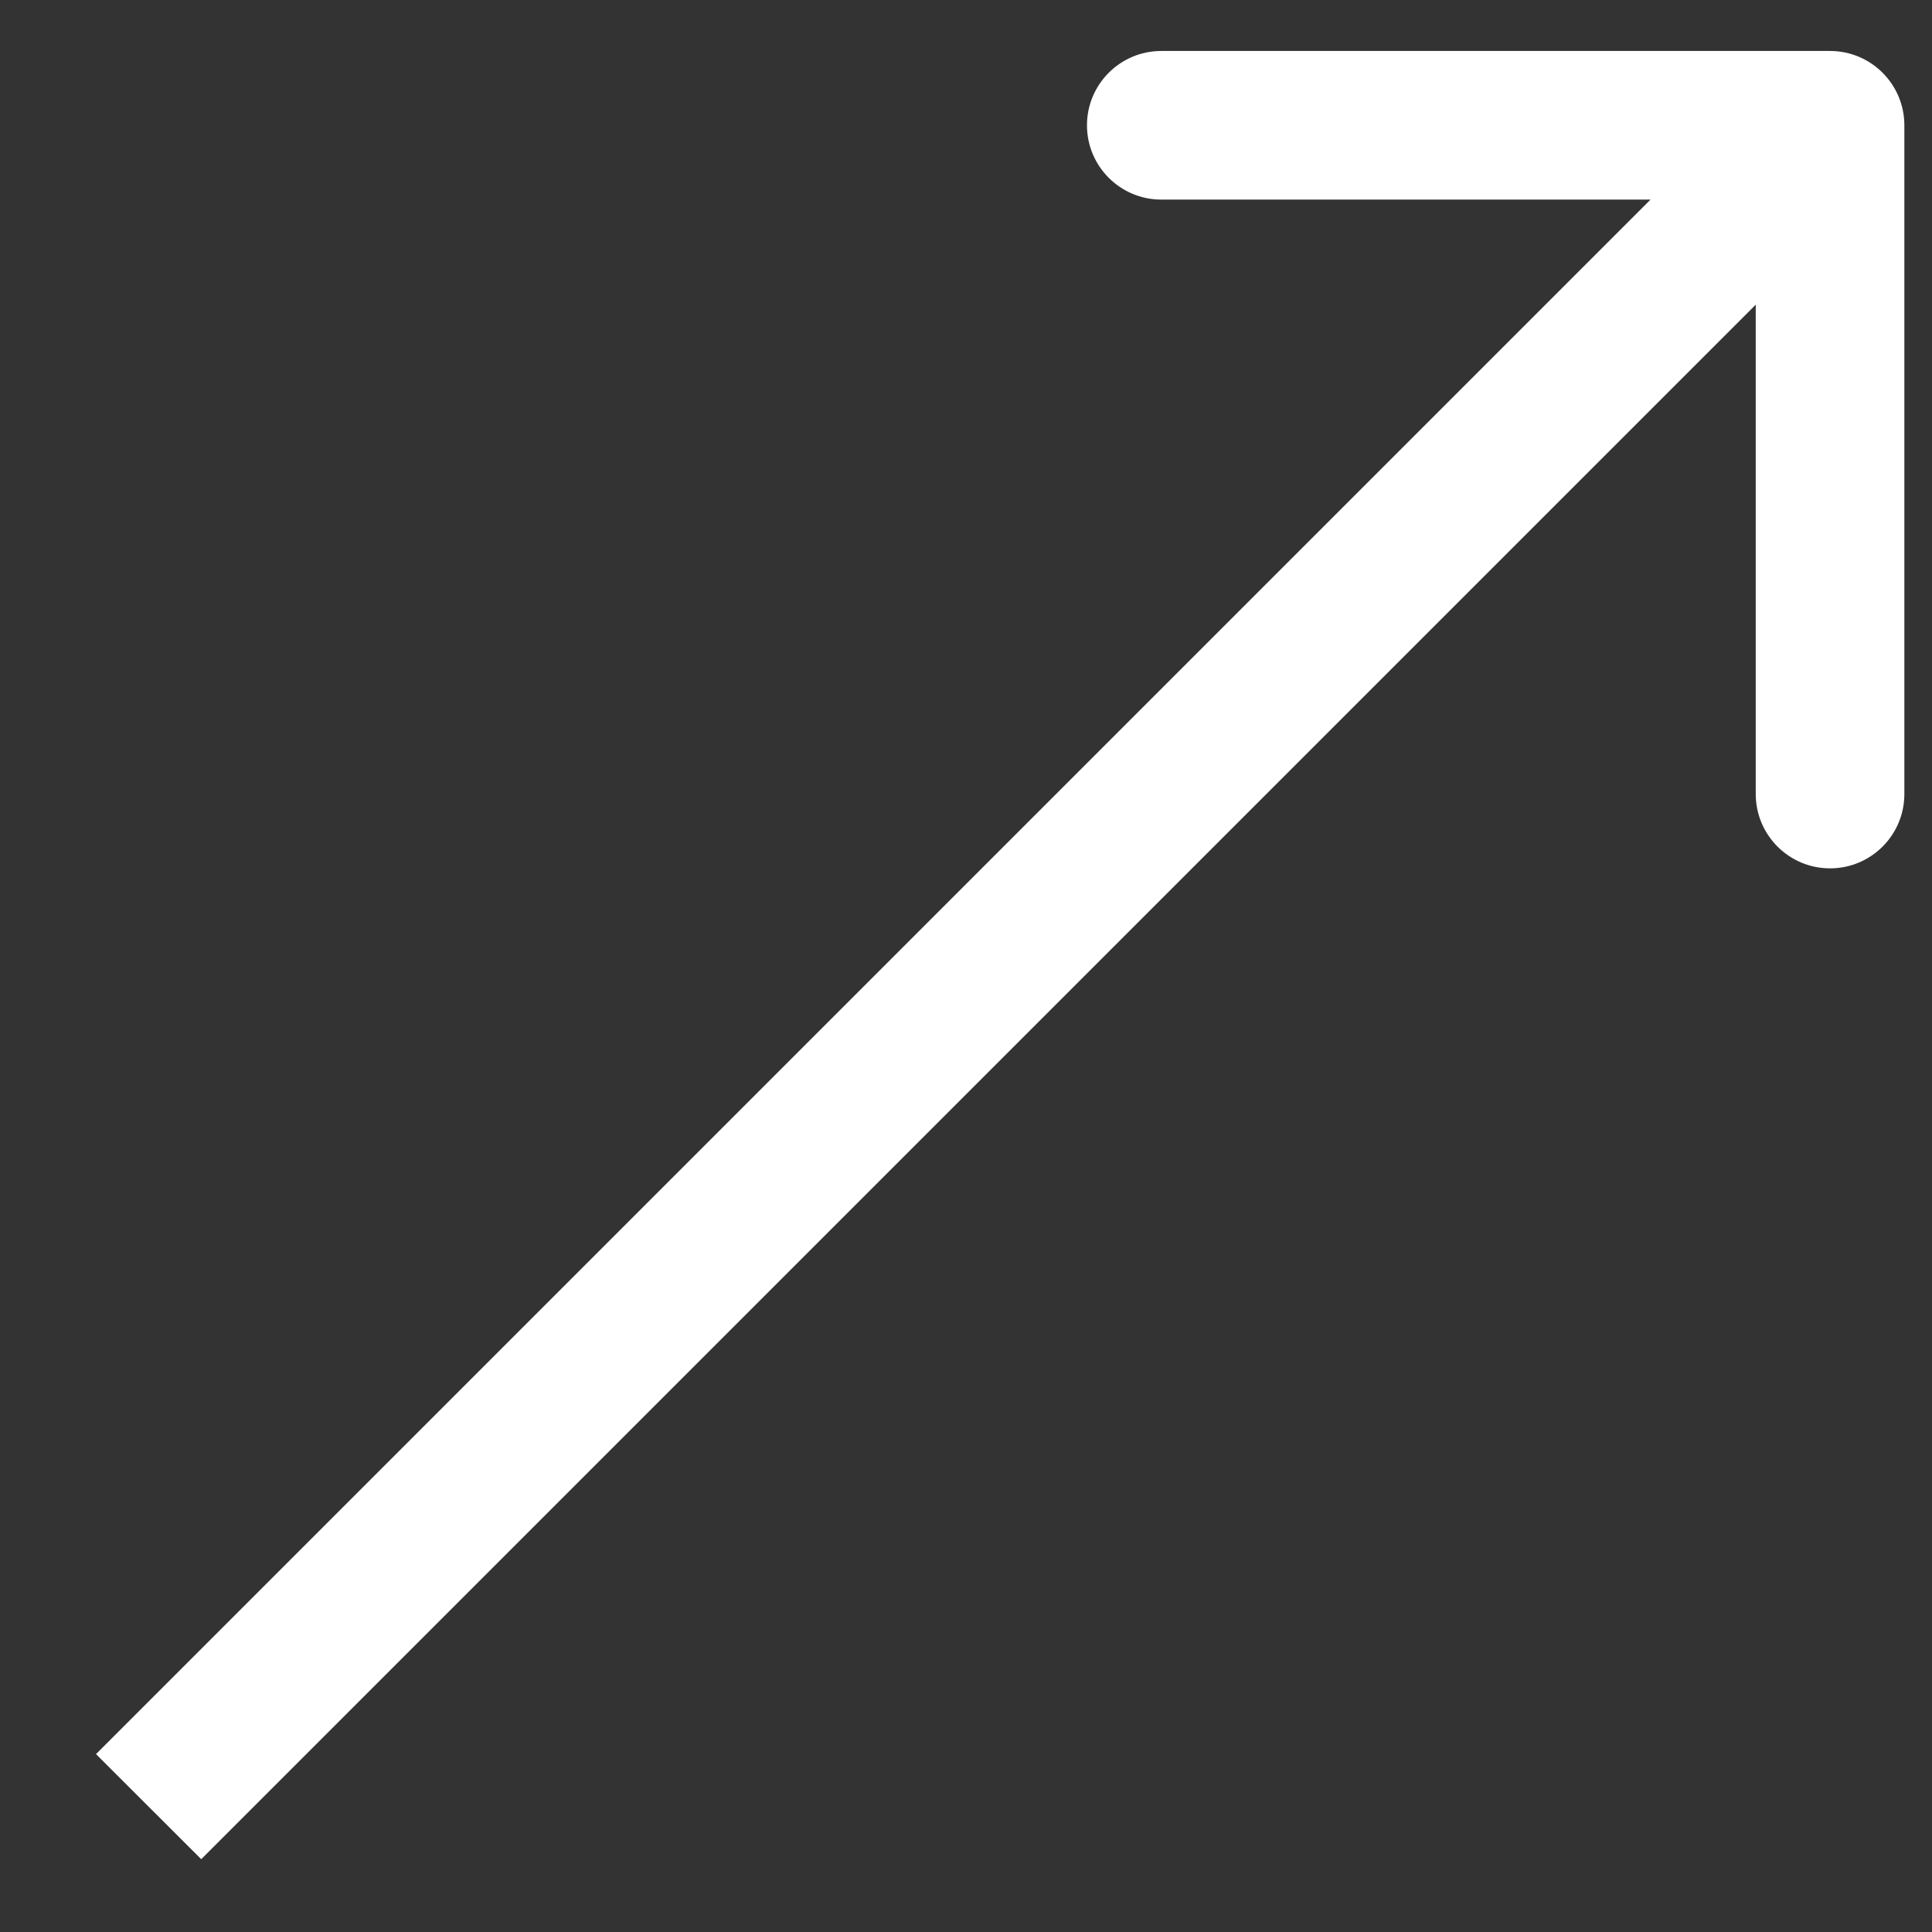 <svg xmlns="http://www.w3.org/2000/svg" width="13" height="13" viewBox="0 0 13 13" fill="none">
  <rect x="0" y="0" width="13" height="13" fill="#333333" stroke="none"/>
  <path d="M12.814 0.843C12.814 0.567 12.59 0.343 12.314 0.343L7.814 0.343C7.538 0.343 7.314 0.567 7.314 0.843C7.314 1.119 7.538 1.343 7.814 1.343L11.814 1.343L11.814 5.343C11.814 5.619 12.038 5.843 12.314 5.843C12.59 5.843 12.814 5.619 12.814 5.343L12.814 0.843ZM1.354 12.51L12.667 1.197L11.96 0.489L0.646 11.803L1.354 12.51Z" fill="white"/>
</svg>